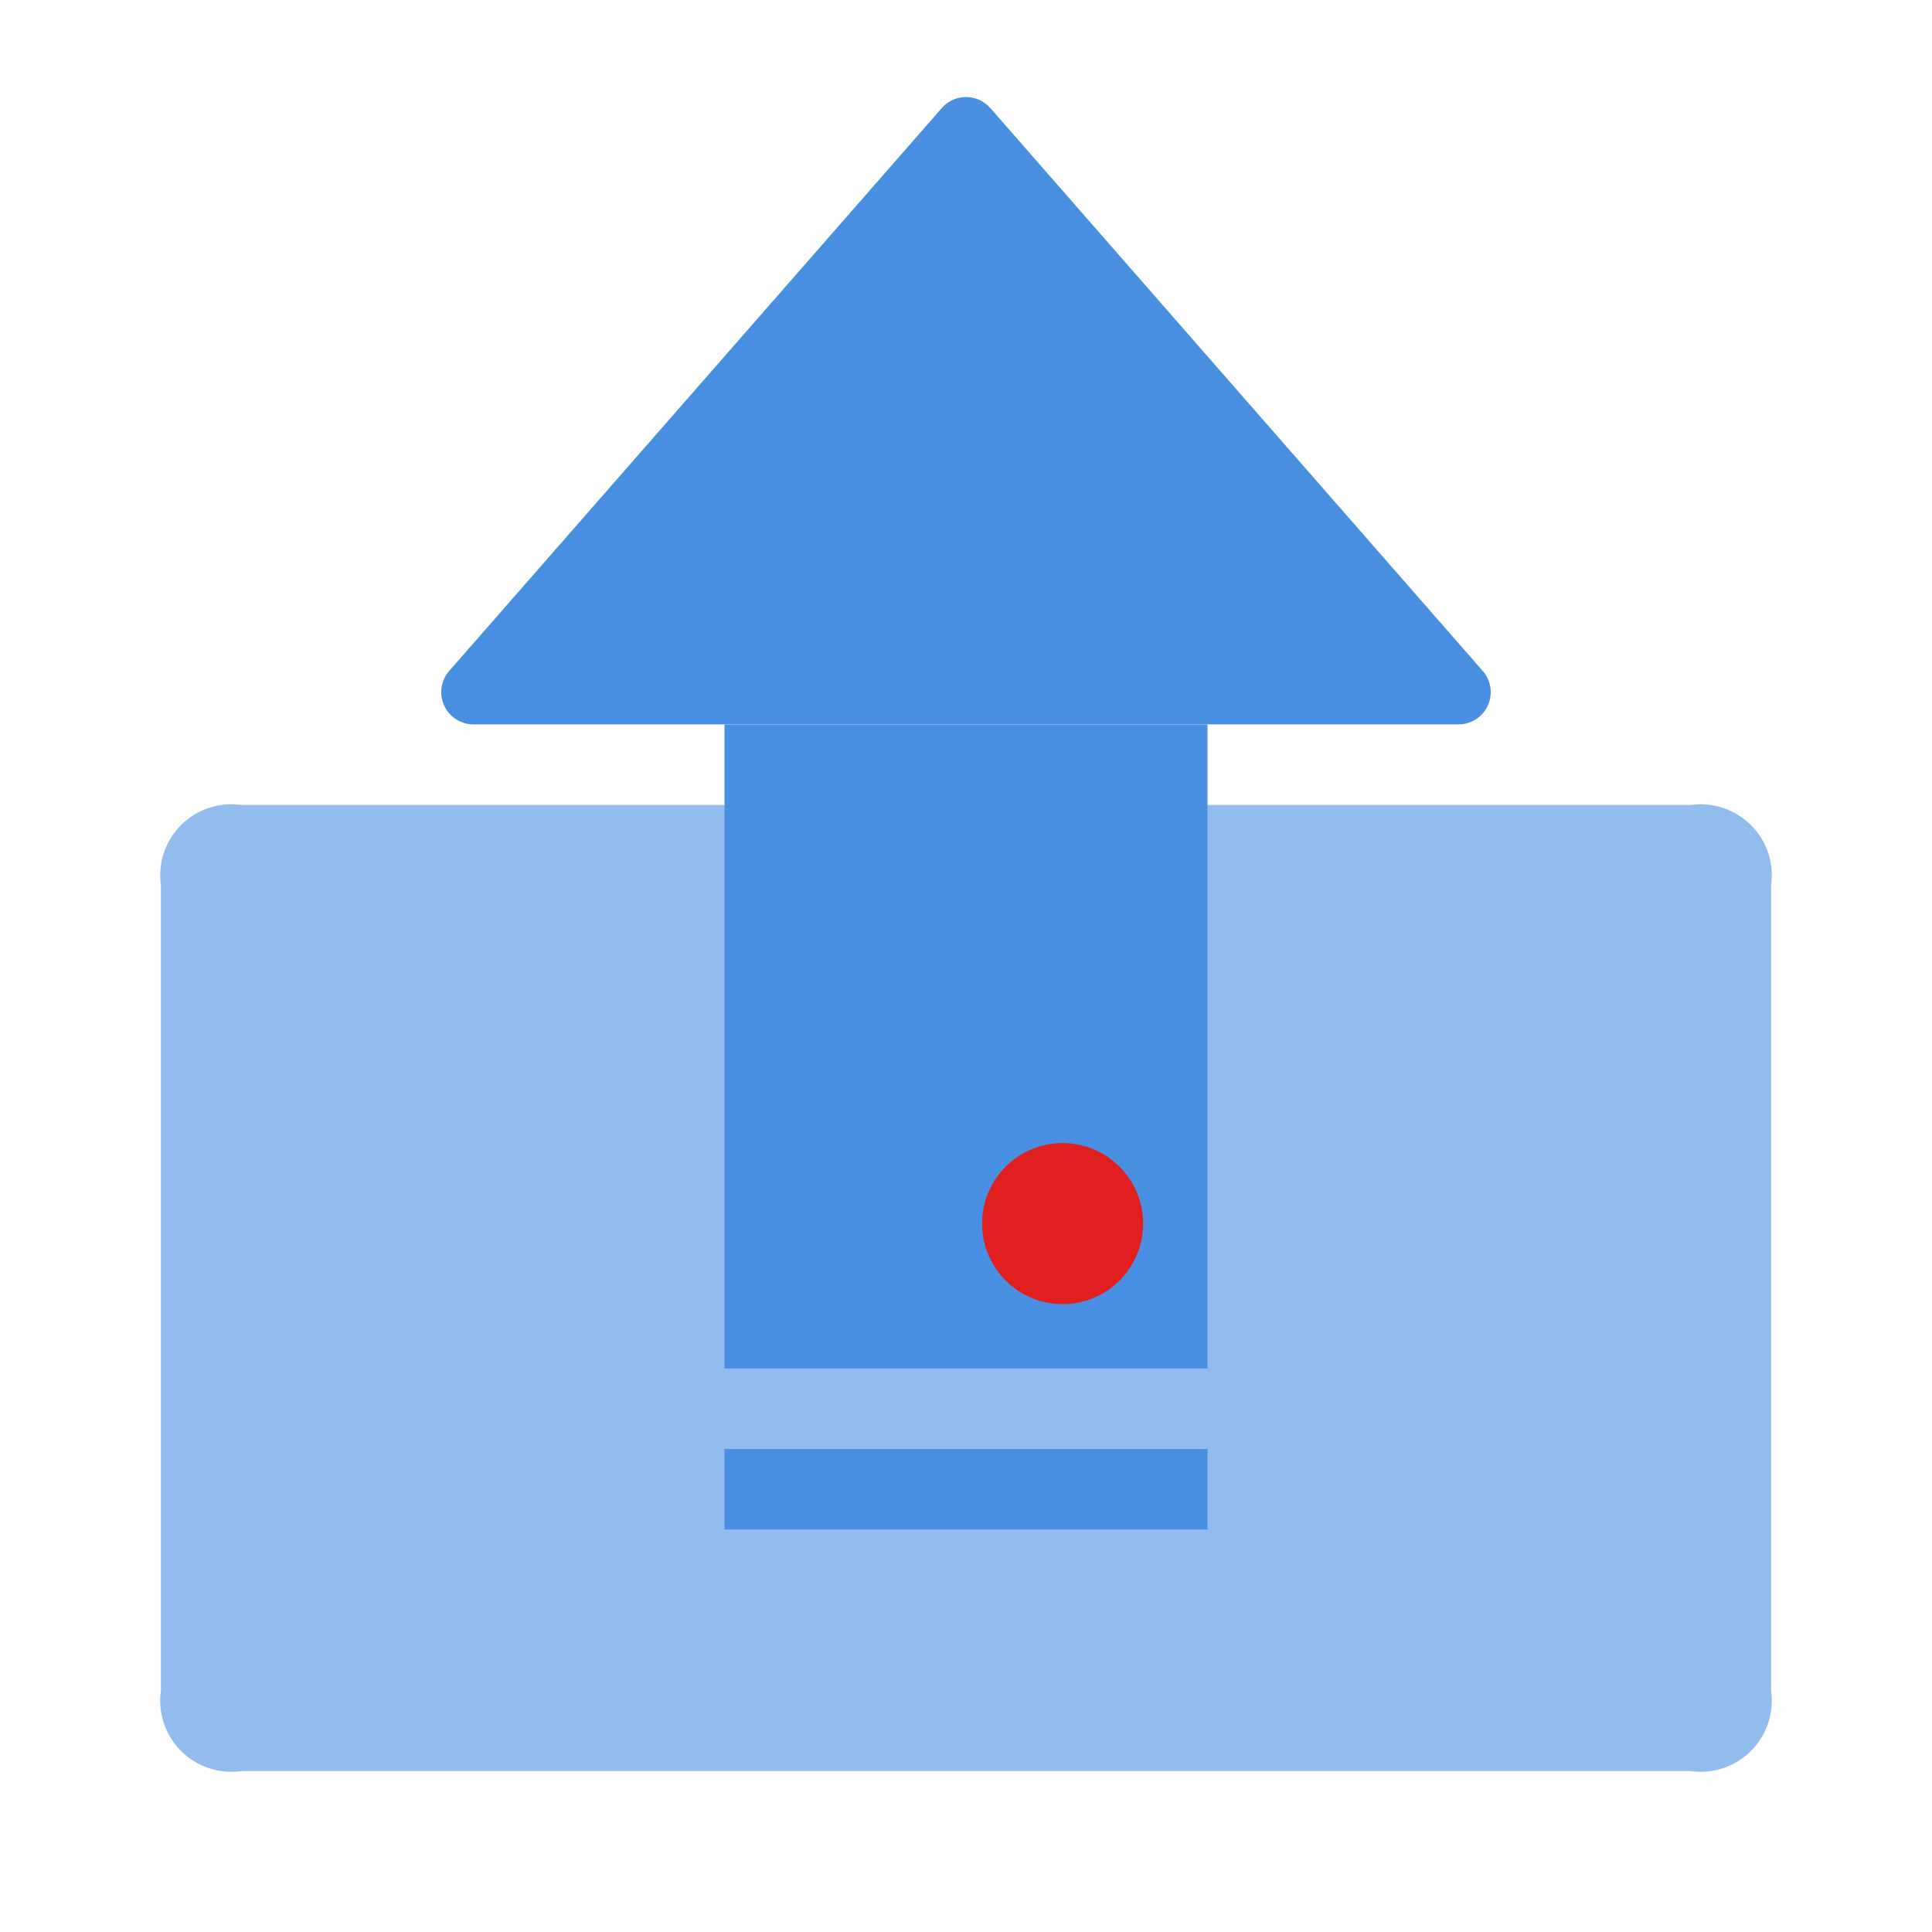 <svg xmlns="http://www.w3.org/2000/svg" width="34.958" height="34.958" viewBox="0 0 34.958 34.958">
  <g id="导出" transform="translate(-12.191)">
    <path id="路径_61" data-name="路径 61" d="M12.191,0H47.148V34.958H12.191Z" fill="rgba(144,144,144,0)"/>
    <path id="路径_62" data-name="路径 62" d="M97.524,426.667m1.457,0H125.2a1.287,1.287,0,0,1,1.457,1.457v14.566a1.287,1.287,0,0,1-1.457,1.457H98.98a1.287,1.287,0,0,1-1.457-1.457V428.124A1.287,1.287,0,0,1,98.98,426.667Z" transform="translate(-82.42 -412.101)" fill="rgba(74,144,226,0.6)"/>
    <path id="路径_63" data-name="路径 63" d="M256,51.716,264.909,61.9a.583.583,0,0,1-.44.966H246.646a.583.583,0,0,1-.44-.966l8.914-10.186a.583.583,0,0,1,.877,0Z" transform="translate(-225.888 -49.759)" fill="#4a90e2"/>
    <path id="路径_64" data-name="路径 64" d="M396.19,384h8.74v11.653h-8.74Zm0,13.109h8.74v1.457h-8.74Z" transform="translate(-370.89 -370.891)" fill="#4a90e2"/>
    <path id="路径_65" data-name="路径 65" d="M534.181,607.323m-1.457,0a1.457,1.457,0,1,0,1.457-1.457A1.457,1.457,0,0,0,532.724,607.323Z" transform="translate(-502.763 -585.183)" fill="#e02020"/>
  </g>
</svg>
